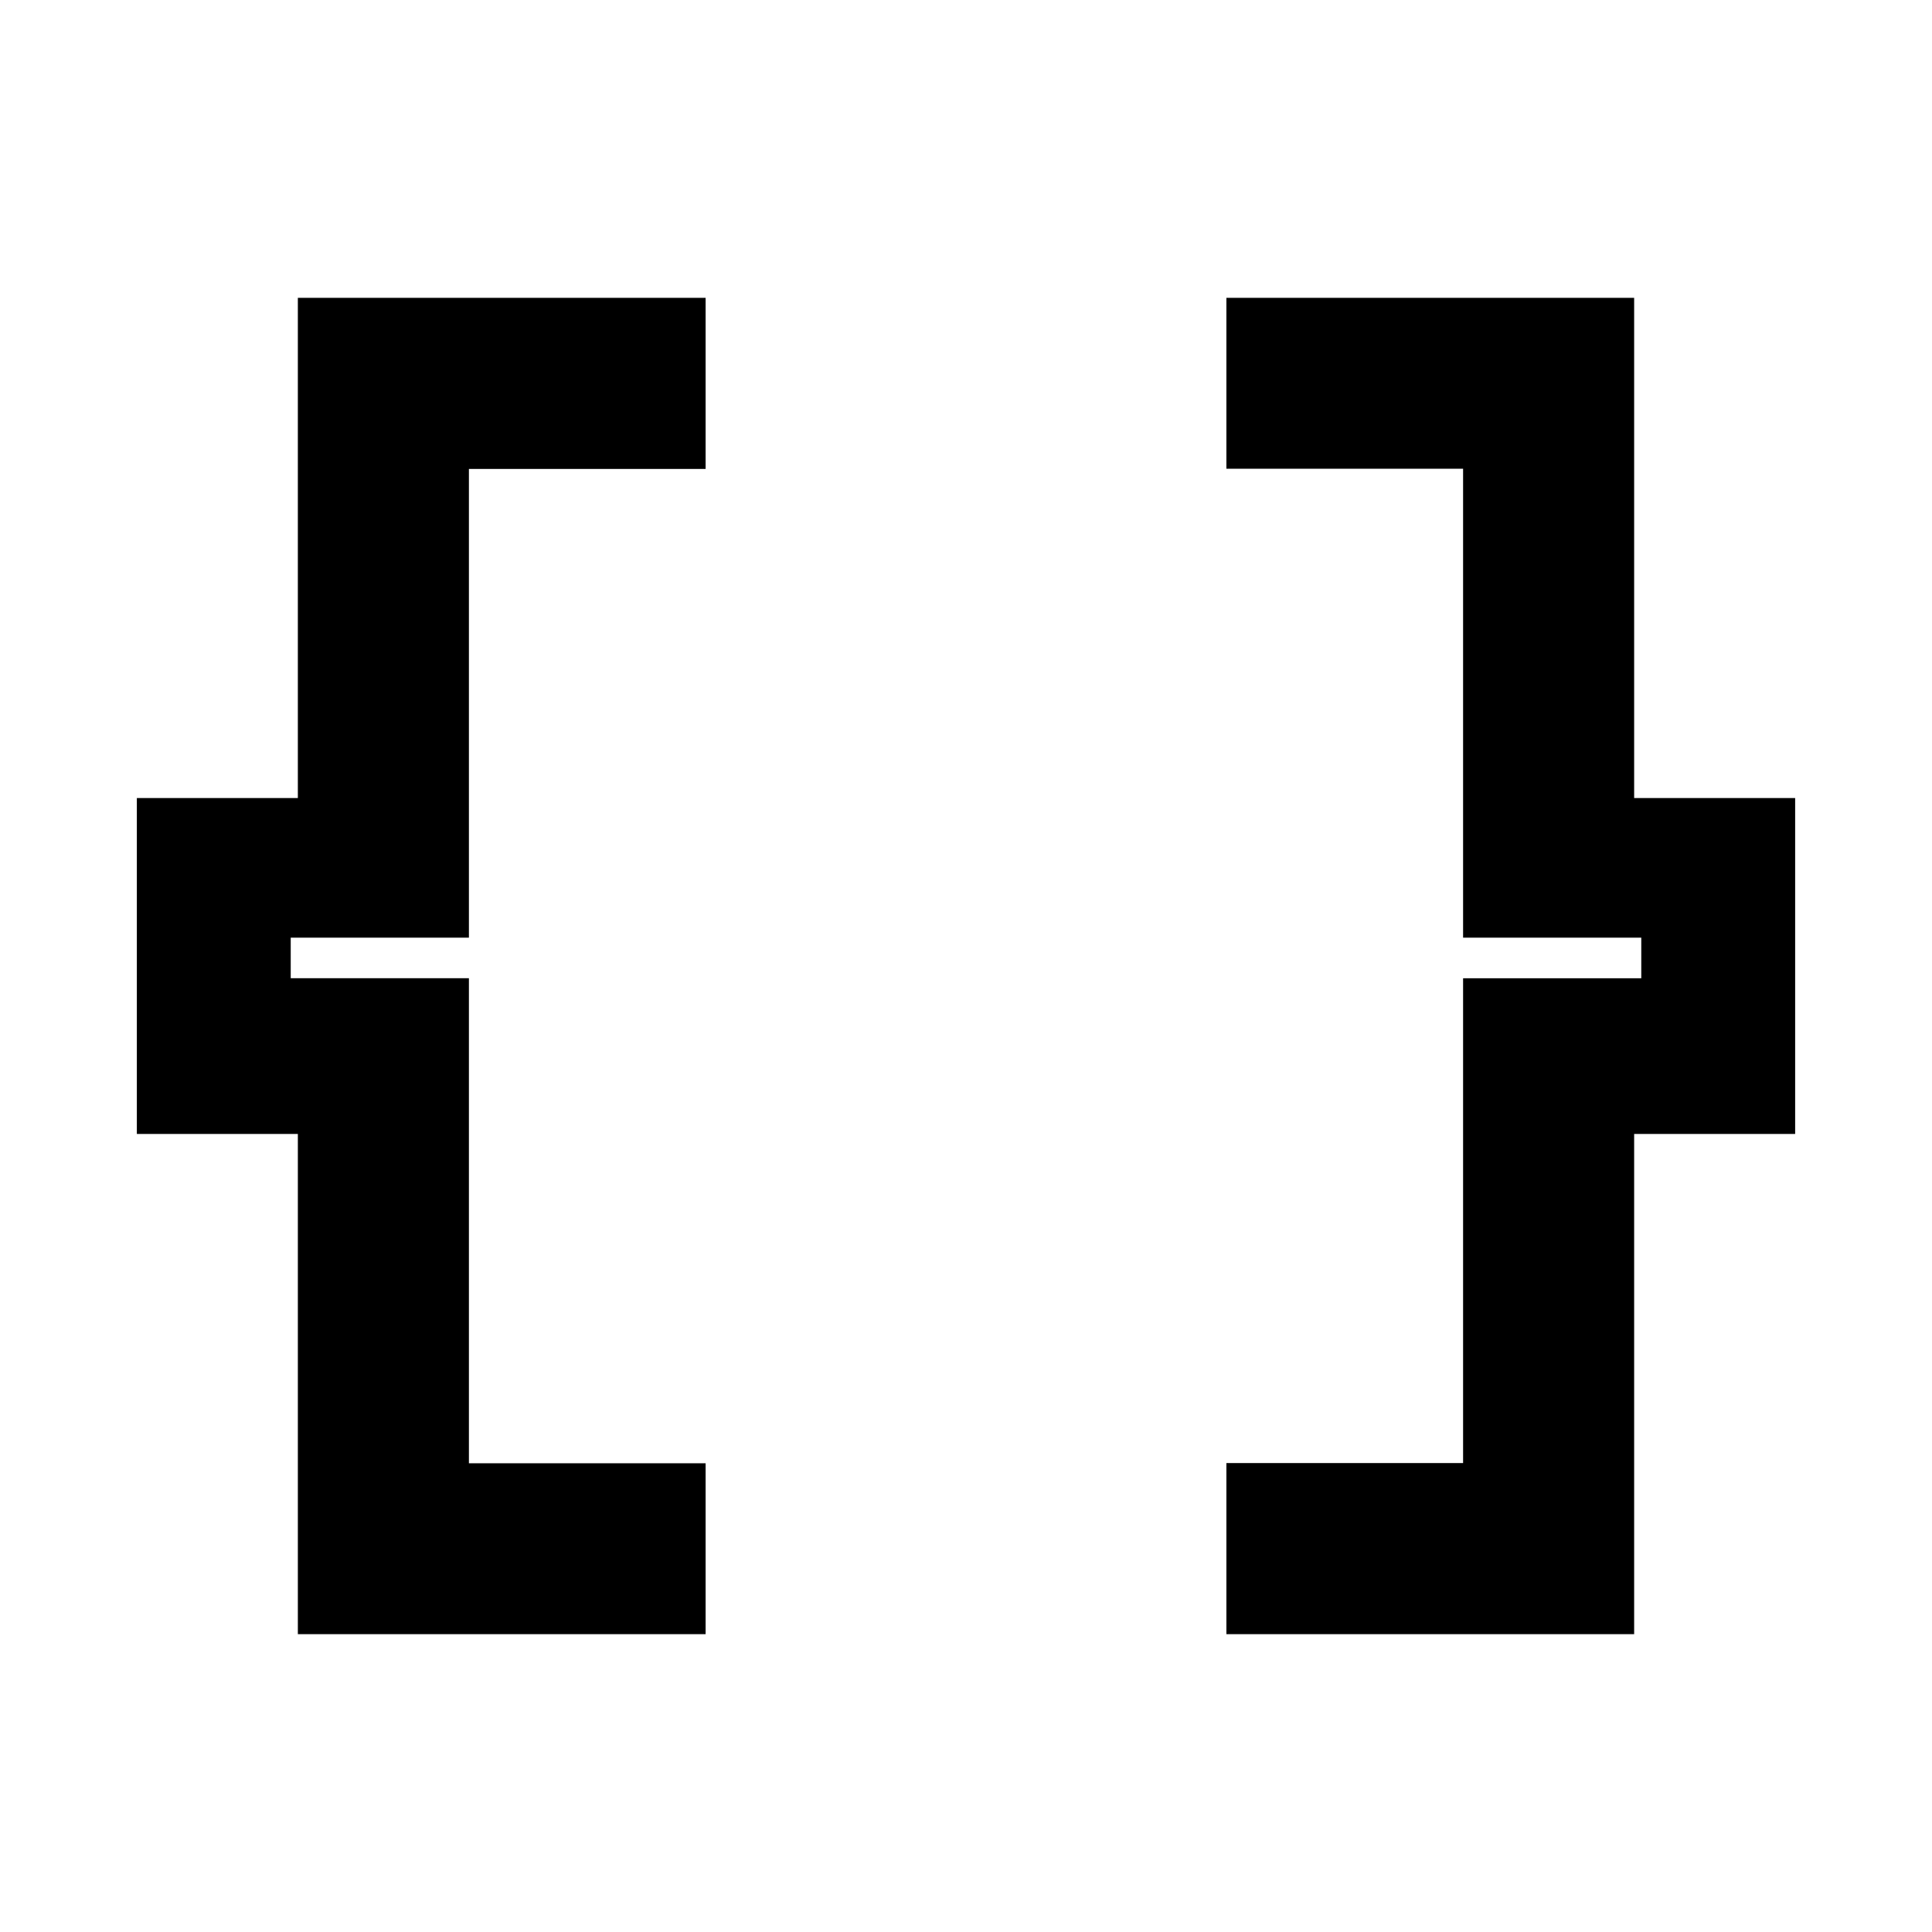 <svg xmlns="http://www.w3.org/2000/svg" height="24" viewBox="0 -960 960 960" width="24"><path d="M609.39-148v-85H727v-240.92h88.54v-20.16H727V-727.1H609.39V-812H812v248.54h80v166.92h-80V-148H609.39ZM148-148v-248.54H68v-166.92h80V-812h202.61v85H233v232.92h-88.54v20.16H233v241.02h117.61v84.9H148Z"/></svg>